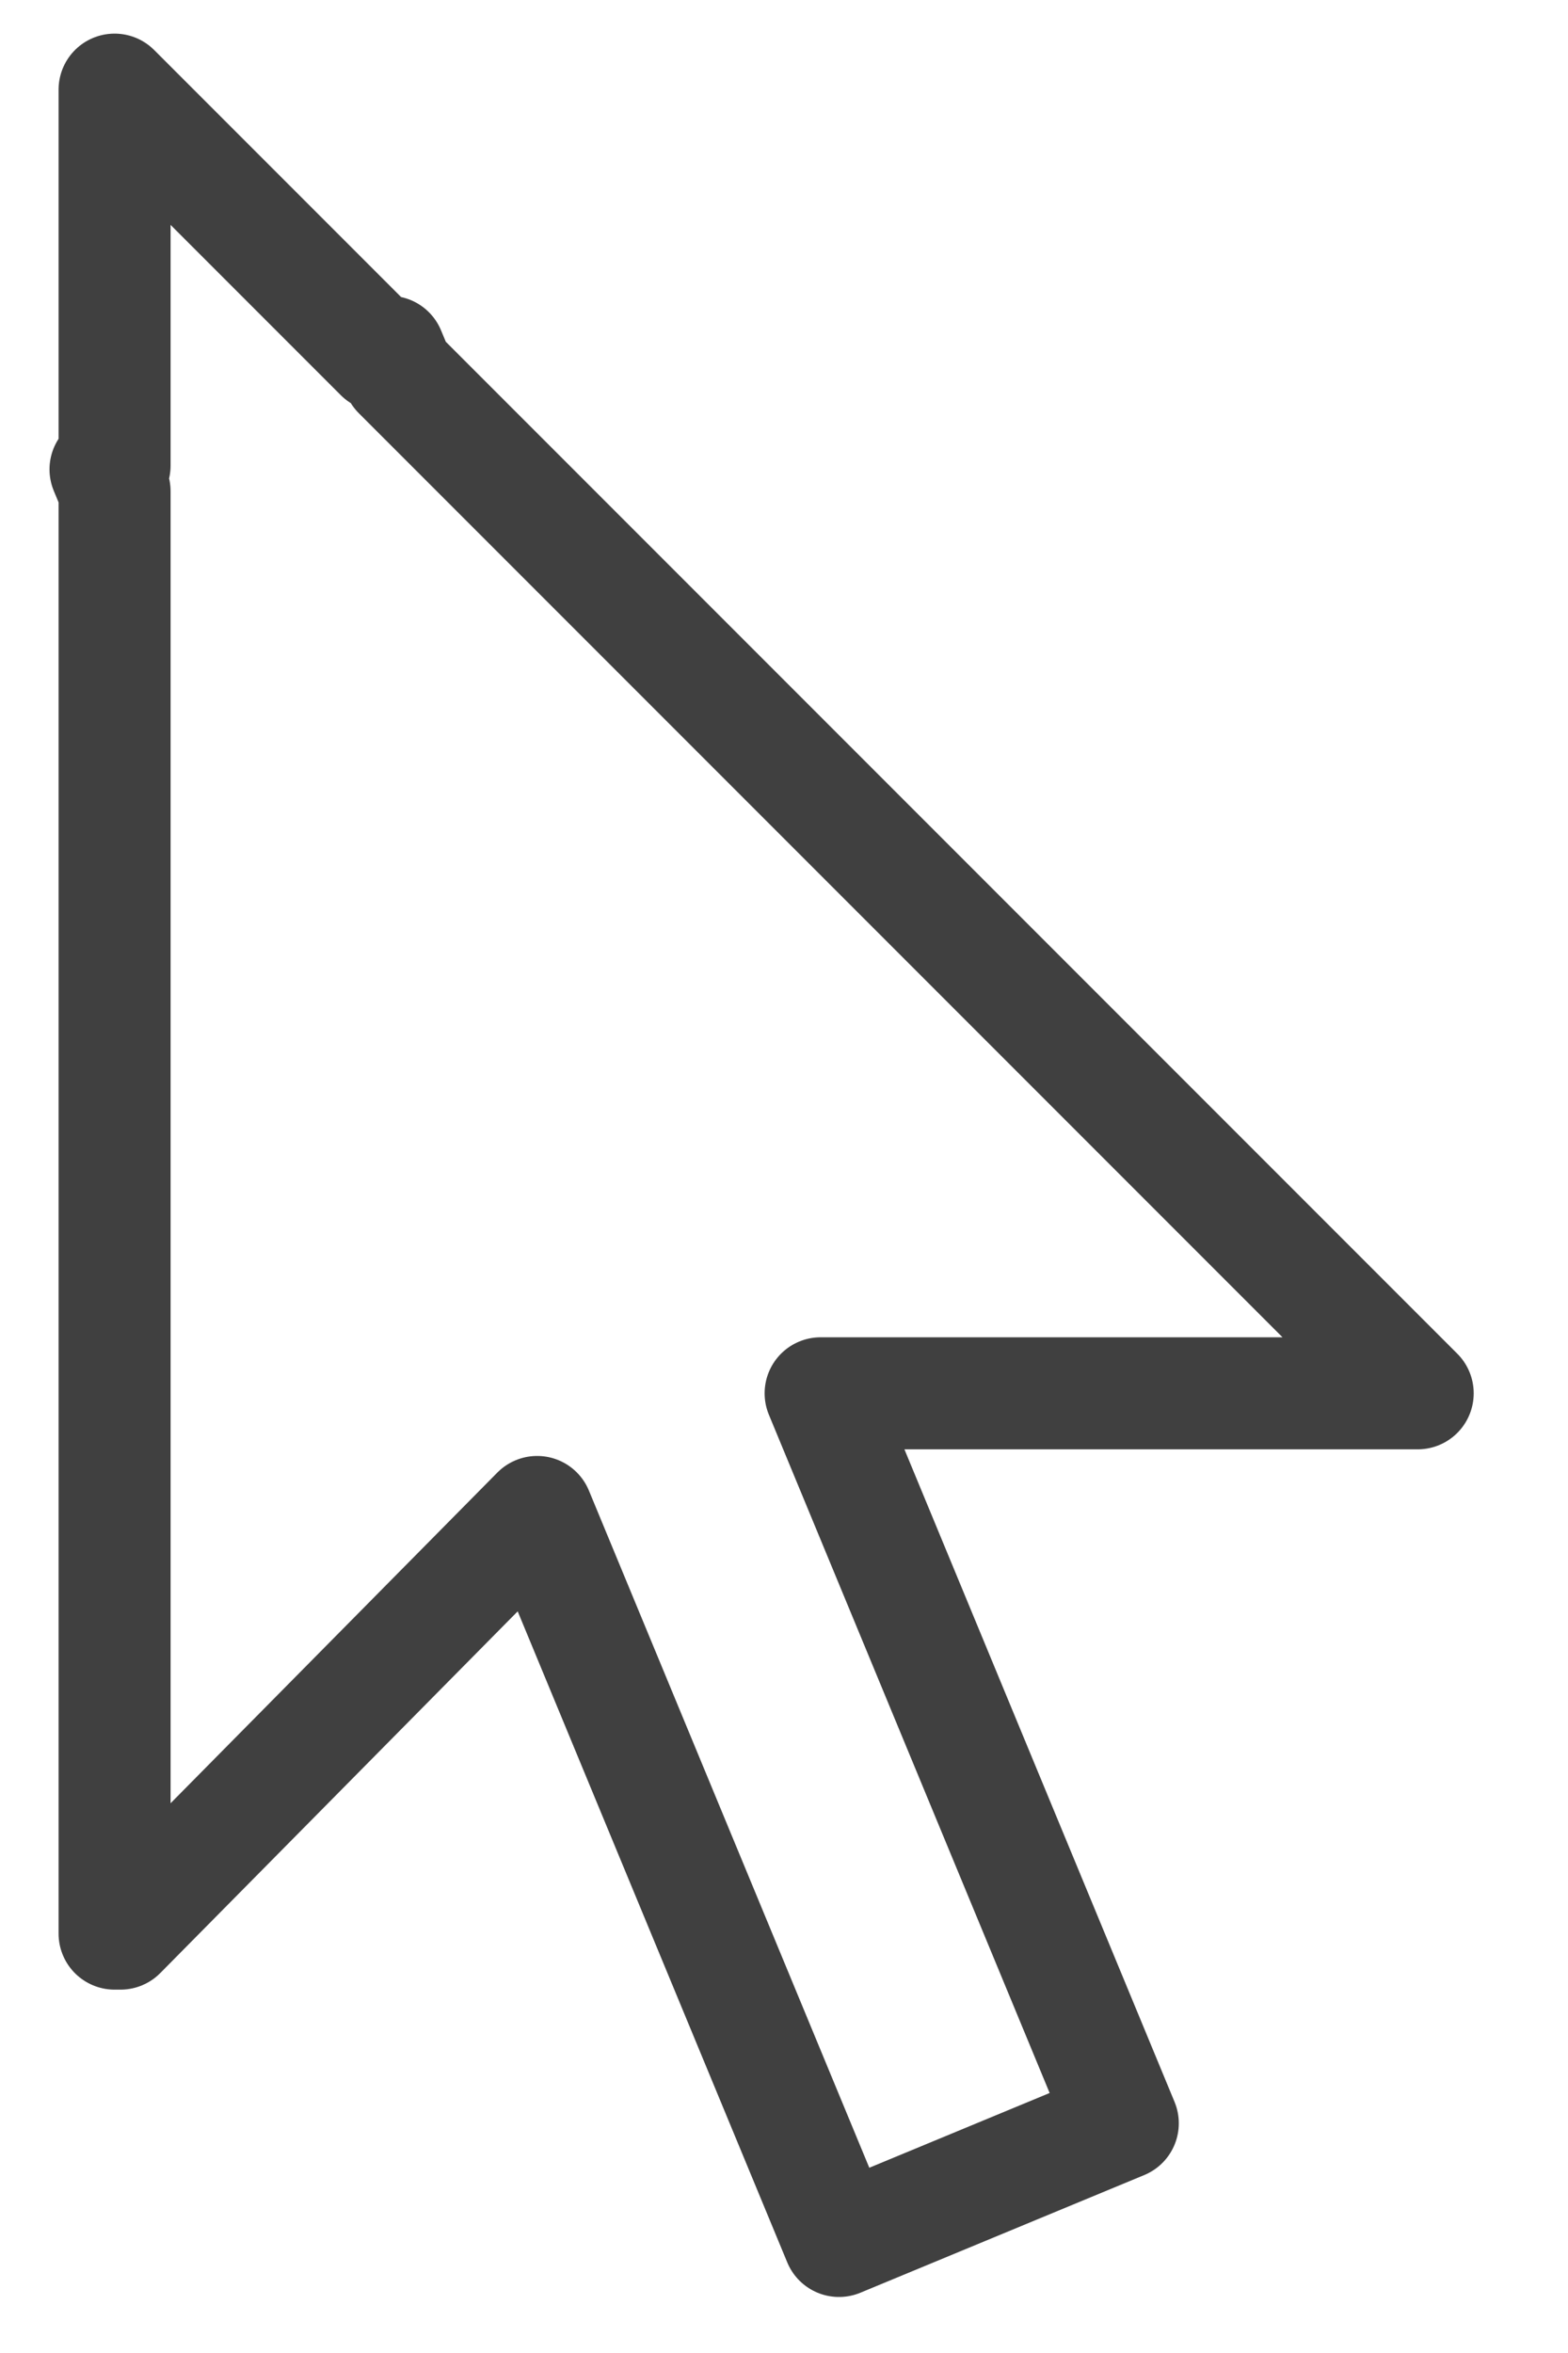 <?xml version="1.0" encoding="UTF-8" standalone="no"?><!DOCTYPE svg PUBLIC "-//W3C//DTD SVG 1.1//EN" "http://www.w3.org/Graphics/SVG/1.1/DTD/svg11.dtd"><svg width="100%" height="100%" viewBox="0 0 14 21" version="1.1" xmlns="http://www.w3.org/2000/svg" xmlns:xlink="http://www.w3.org/1999/xlink" xml:space="preserve" xmlns:serif="http://www.serif.com/" style="fill-rule:evenodd;clip-rule:evenodd;stroke-linecap:round;stroke-linejoin:round;stroke-miterlimit:1.5;"><path id="tool-select" d="M3.396,3.173l0.08,-0.033l0.081,0.194l9.101,9.101l-5.331,0l2.698,6.515l-2.534,1.05l-2.695,-6.506l-3.72,3.763l-0.053,0l0,-12.873l-0.081,-0.195l0.081,-0.033l0,-3.356l2.373,2.373Z" style="fill:none;stroke:#404040;stroke-width:1px;"/></svg>